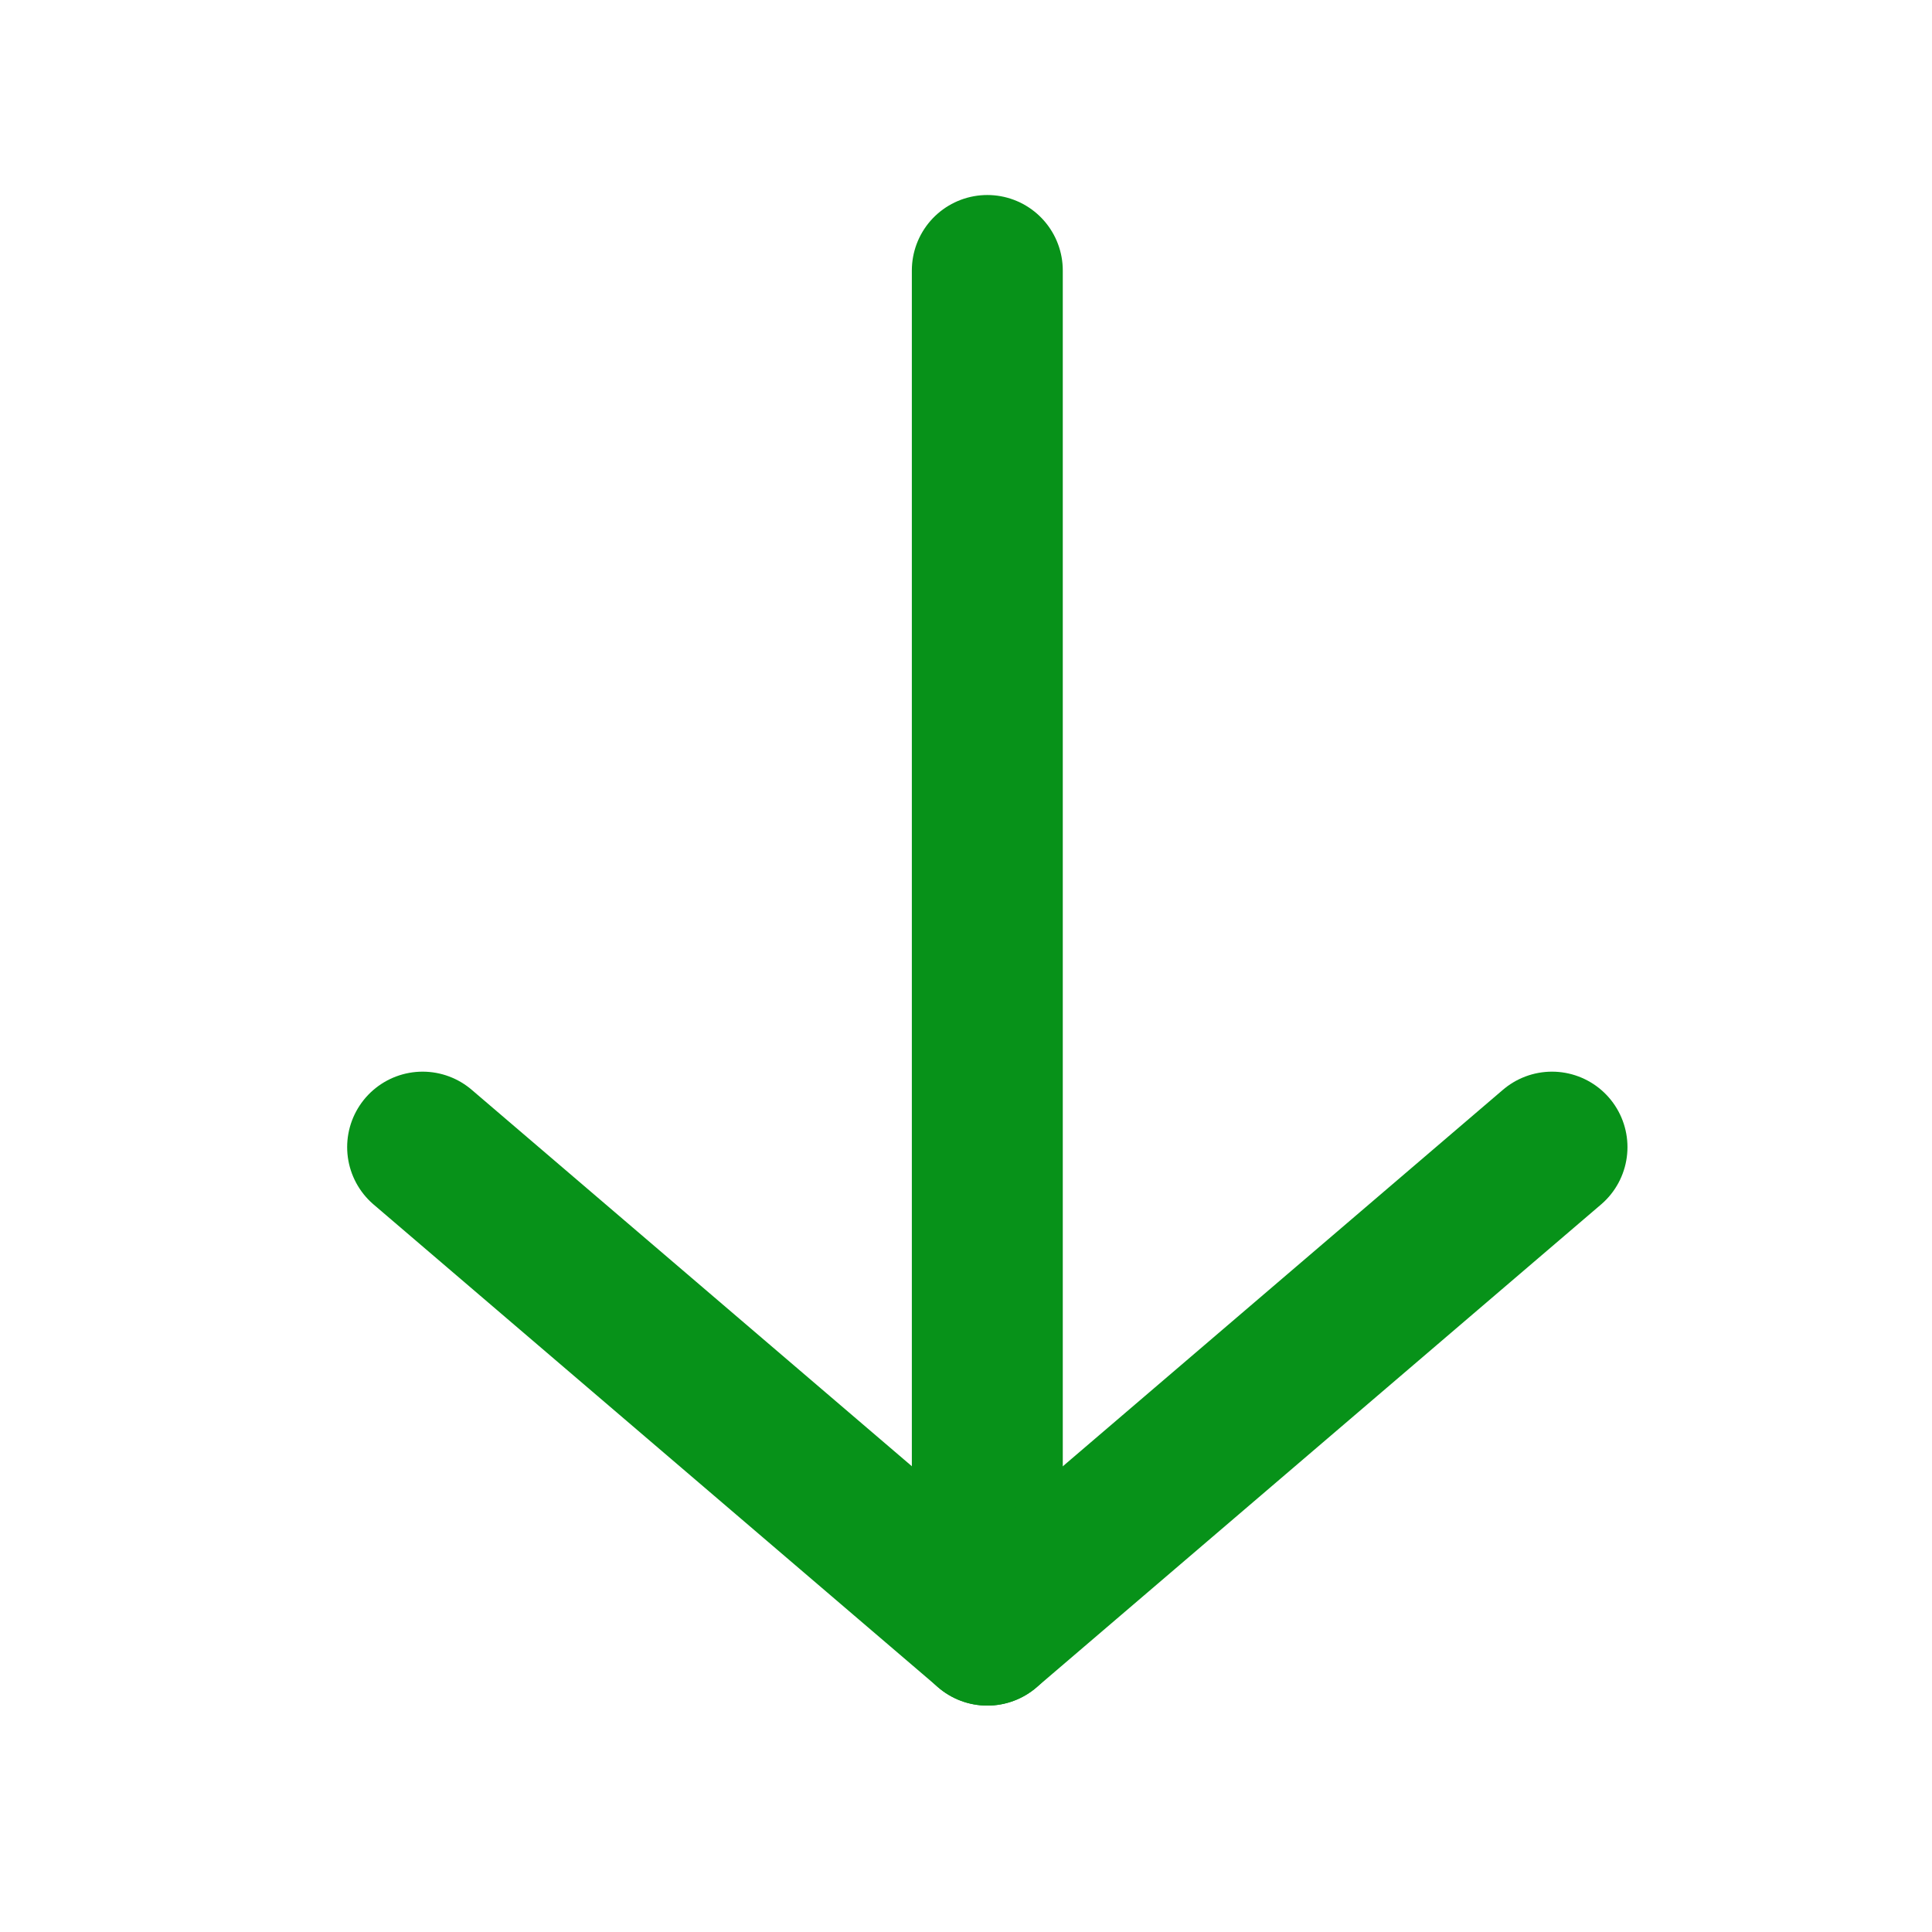 <svg xmlns="http://www.w3.org/2000/svg" xmlns:xlink="http://www.w3.org/1999/xlink" width="32" height="32" viewBox="0 0 32 32">
  <defs>
    <clipPath id="clip-path">
      <rect id="Rectangle_18474" data-name="Rectangle 18474" width="32" height="32" fill="#fff"/>
    </clipPath>
  </defs>
  <g id="Mask_Group_15949" data-name="Mask Group 15949" clip-path="url(#clip-path)">
    <g id="Group_41778" data-name="Group 41778" transform="translate(7 4.48)">
      <line id="Line_1976" data-name="Line 1976" y2="22.52" transform="translate(9.353 0)" fill="none" stroke="#079219" stroke-linecap="round" stroke-width="2.5"/>
      <path id="Path_82391" data-name="Path 82391" d="M10683,3378l9.354,8,9.352-8" transform="translate(-10683 -3363.48)" fill="none" stroke="#079219" stroke-linecap="round" stroke-linejoin="round" stroke-width="2.5"/>
    </g>
  </g>
</svg>
